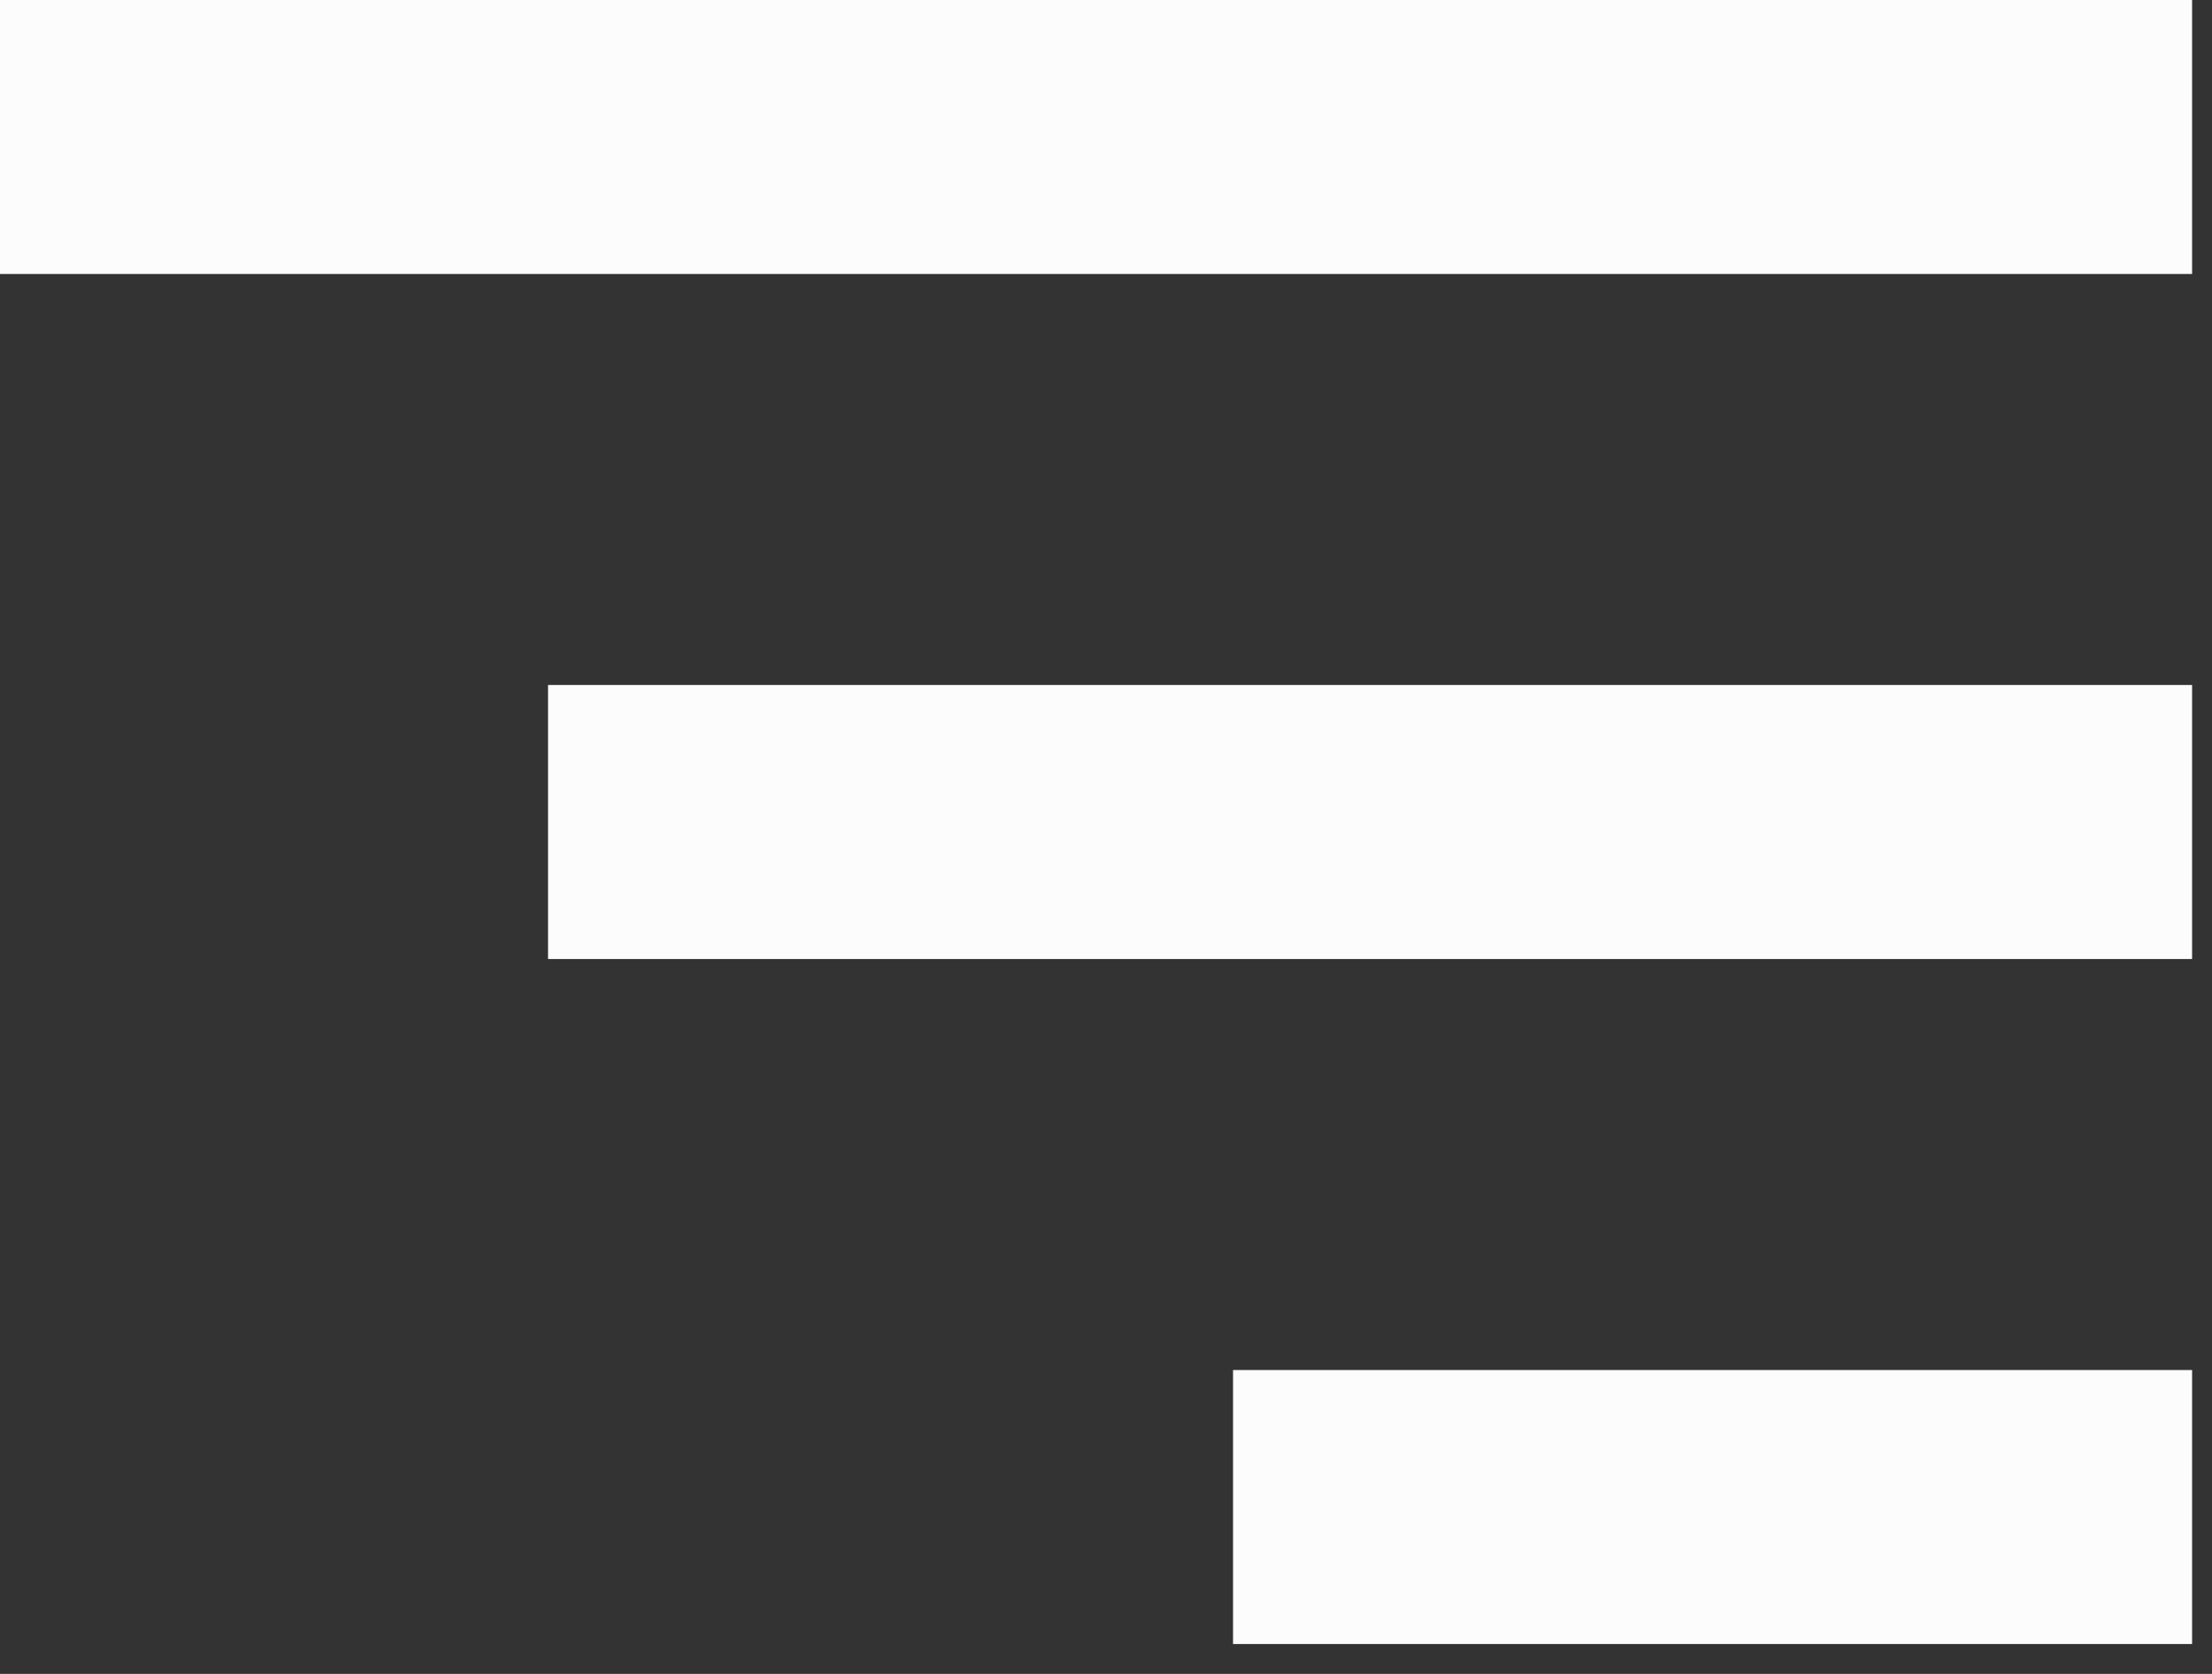 <svg width="37" height="28" viewBox="0 0 37 28" fill="none" xmlns="http://www.w3.org/2000/svg">
<rect x="0" y="0" width="37" height="28" fill="#333333" stroke="none"/>
<path d="M0 0H36.667V4.583H0V0ZM9.167 11.458H36.667V16.042H9.167V11.458ZM20.625 22.917H36.667V27.5H20.625V22.917Z" fill="#FCFCFC"/>
</svg>

